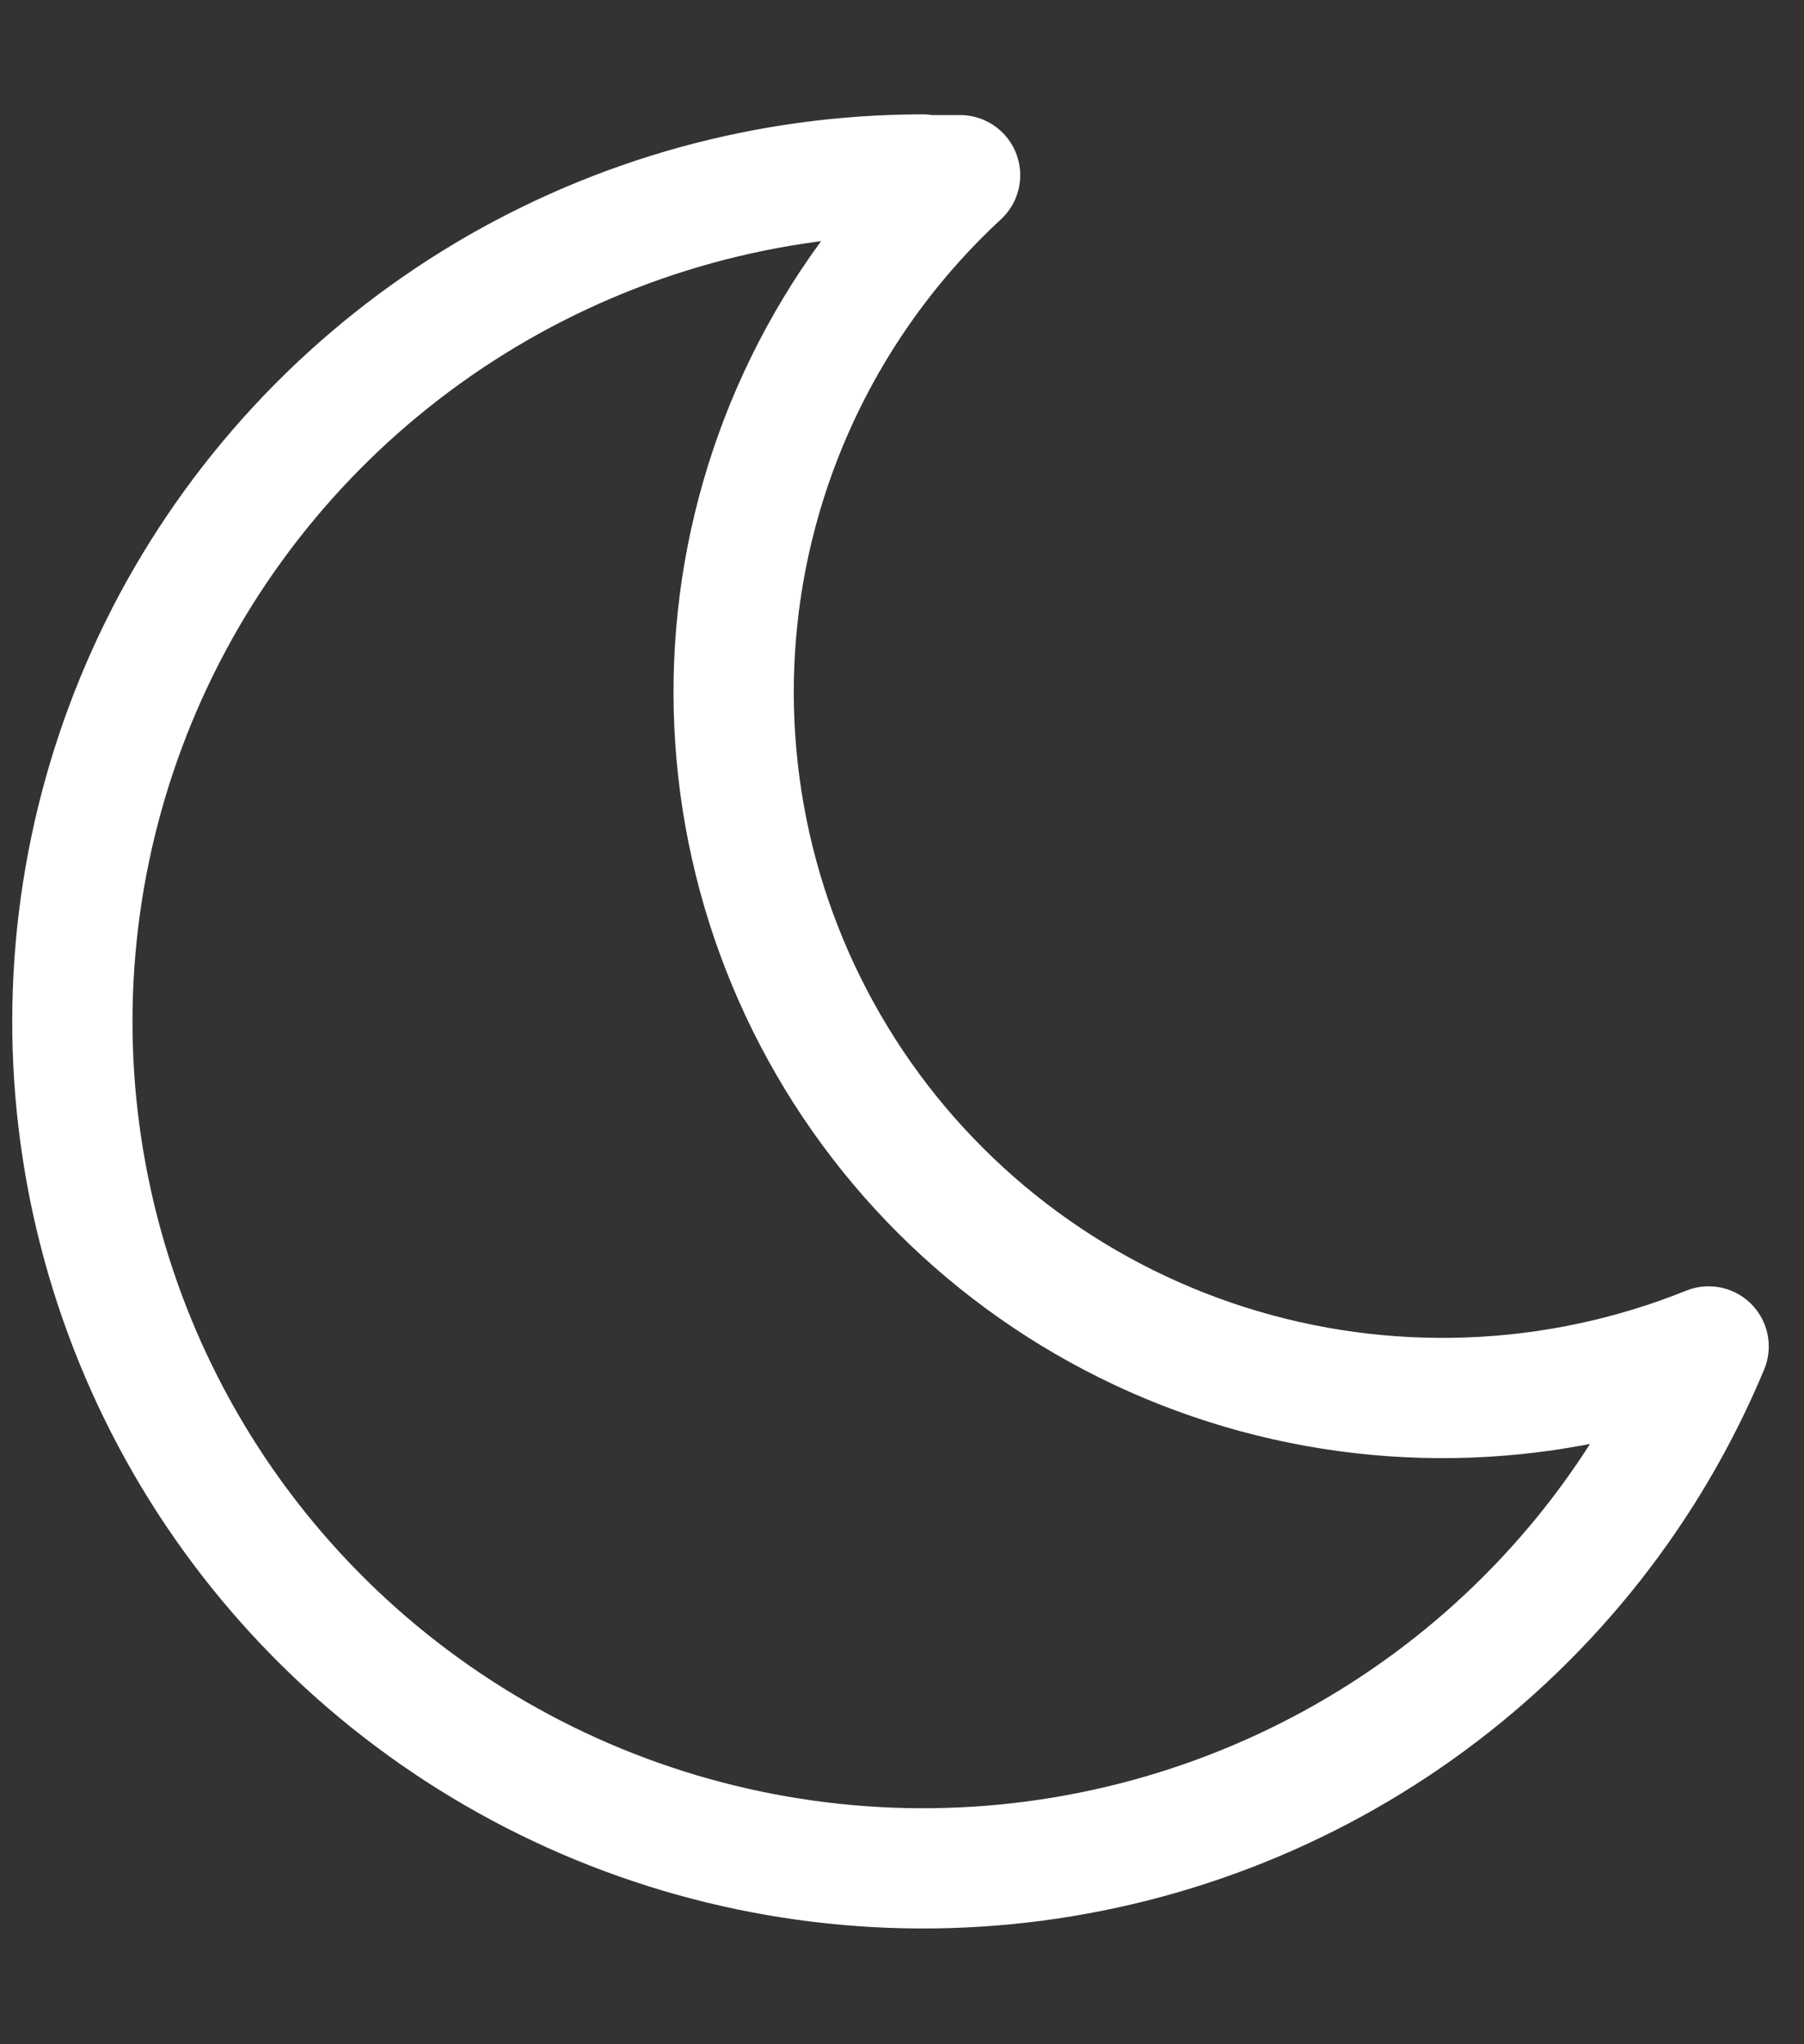 <svg width="15" height="17" viewBox="0 0 15 17" fill="none" xmlns="http://www.w3.org/2000/svg">
<rect x="0" y="0" width="15" height="17" fill="#333333" stroke="none"/>
<path d="M7.674 1.457C7.777 1.457 7.88 1.457 7.983 1.457C6.973 2.391 6.324 3.648 6.148 5.009C5.973 6.371 6.282 7.75 7.022 8.908C7.762 10.066 8.886 10.929 10.199 11.347C11.511 11.765 12.93 11.712 14.207 11.197C13.716 12.375 12.913 13.397 11.883 14.156C10.854 14.914 9.637 15.38 8.363 15.504C7.088 15.628 5.804 15.405 4.647 14.859C3.49 14.313 2.503 13.465 1.792 12.405C1.081 11.344 0.673 10.111 0.61 8.838C0.548 7.564 0.834 6.298 1.437 5.173C2.041 4.049 2.94 3.109 4.038 2.453C5.137 1.797 6.393 1.451 7.674 1.451V1.457Z" stroke="white" stroke-linecap="round" stroke-linejoin="round"/>
</svg>
